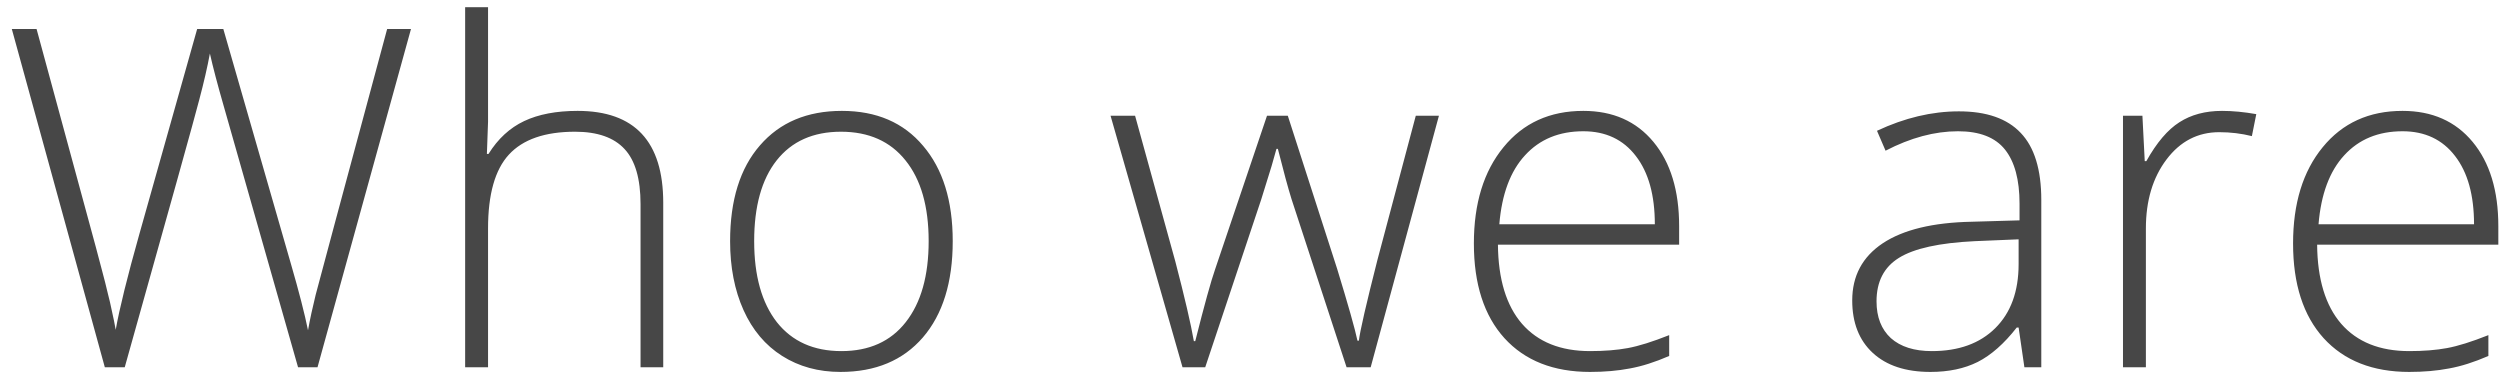 <svg width="211" height="32" viewBox="0 0 211 32" fill="none" xmlns="http://www.w3.org/2000/svg">
<path d="M26.797 31H25.156L18.887 8.969C18.366 7.159 17.975 5.674 17.715 4.516C17.506 5.648 17.207 6.951 16.816 8.422C16.439 9.893 14.342 17.419 10.527 31H8.848L0.996 2.445H3.086L8.086 20.844C8.281 21.586 8.464 22.276 8.633 22.914C8.802 23.539 8.952 24.131 9.082 24.691C9.225 25.238 9.349 25.772 9.453 26.293C9.57 26.801 9.674 27.315 9.766 27.836C10.078 26.065 10.742 23.376 11.758 19.77L16.641 2.445H18.848L24.57 22.328C25.234 24.62 25.71 26.469 25.996 27.875C26.165 26.938 26.38 25.941 26.641 24.887C26.914 23.832 28.926 16.352 32.676 2.445H34.688L26.797 31ZM54.062 31V17.23C54.062 15.095 53.613 13.546 52.715 12.582C51.816 11.605 50.423 11.117 48.535 11.117C45.996 11.117 44.134 11.762 42.949 13.051C41.777 14.327 41.191 16.404 41.191 19.281V31H39.258V0.609H41.191V10.277L41.094 12.992H41.23C42.025 11.716 43.027 10.792 44.238 10.219C45.449 9.646 46.953 9.359 48.75 9.359C53.568 9.359 55.977 11.944 55.977 17.113V31H54.062ZM80.41 20.355C80.41 23.819 79.57 26.527 77.891 28.48C76.211 30.421 73.893 31.391 70.938 31.391C69.076 31.391 67.435 30.941 66.016 30.043C64.596 29.145 63.509 27.855 62.754 26.176C61.999 24.496 61.621 22.556 61.621 20.355C61.621 16.892 62.461 14.197 64.141 12.27C65.82 10.329 68.125 9.359 71.055 9.359C73.971 9.359 76.257 10.342 77.91 12.309C79.577 14.262 80.41 16.944 80.41 20.355ZM63.652 20.355C63.652 23.272 64.29 25.551 65.566 27.191C66.856 28.819 68.672 29.633 71.016 29.633C73.359 29.633 75.169 28.819 76.445 27.191C77.734 25.551 78.379 23.272 78.379 20.355C78.379 17.426 77.728 15.154 76.426 13.539C75.137 11.925 73.32 11.117 70.977 11.117C68.633 11.117 66.823 11.925 65.547 13.539C64.284 15.141 63.652 17.413 63.652 20.355ZM113.652 31L109.004 16.801C108.704 15.837 108.32 14.425 107.852 12.562H107.734L107.324 14.008L106.445 16.84L101.719 31H99.805L93.731 9.77H95.801L99.199 22.074C99.993 25.121 100.514 27.361 100.762 28.793H100.879C101.647 25.746 102.207 23.721 102.559 22.719L106.934 9.77H108.691L112.852 22.68C113.789 25.74 114.362 27.764 114.57 28.754H114.688C114.792 27.908 115.312 25.642 116.25 21.957L119.492 9.77H121.445L115.684 31H113.652ZM134.199 31.391C131.113 31.391 128.704 30.44 126.973 28.539C125.254 26.638 124.395 23.975 124.395 20.551C124.395 17.165 125.228 14.457 126.895 12.426C128.561 10.382 130.807 9.359 133.633 9.359C136.133 9.359 138.105 10.232 139.551 11.977C140.996 13.721 141.719 16.091 141.719 19.086V20.648H126.426C126.452 23.565 127.129 25.792 128.457 27.328C129.798 28.865 131.712 29.633 134.199 29.633C135.41 29.633 136.471 29.548 137.383 29.379C138.307 29.21 139.473 28.845 140.879 28.285V30.043C139.681 30.564 138.574 30.915 137.559 31.098C136.543 31.293 135.423 31.391 134.199 31.391ZM133.633 11.078C131.589 11.078 129.948 11.755 128.711 13.109C127.474 14.45 126.751 16.391 126.543 18.93H139.668C139.668 16.469 139.134 14.548 138.066 13.168C136.999 11.775 135.521 11.078 133.633 11.078ZM170.859 31L170.371 27.641H170.215C169.147 29.008 168.047 29.978 166.914 30.551C165.794 31.111 164.466 31.391 162.93 31.391C160.846 31.391 159.225 30.857 158.066 29.789C156.908 28.721 156.328 27.244 156.328 25.355C156.328 23.285 157.188 21.677 158.906 20.531C160.638 19.385 163.138 18.78 166.406 18.715L170.449 18.598V17.191C170.449 15.173 170.039 13.65 169.219 12.621C168.398 11.592 167.077 11.078 165.254 11.078C163.288 11.078 161.25 11.625 159.141 12.719L158.418 11.039C160.749 9.945 163.053 9.398 165.332 9.398C167.663 9.398 169.401 10.004 170.547 11.215C171.706 12.426 172.285 14.314 172.285 16.879V31H170.859ZM163.047 29.633C165.312 29.633 167.096 28.988 168.398 27.699C169.714 26.397 170.371 24.594 170.371 22.289V20.199L166.66 20.355C163.678 20.499 161.549 20.967 160.273 21.762C159.01 22.543 158.379 23.767 158.379 25.434C158.379 26.762 158.783 27.797 159.59 28.539C160.41 29.268 161.562 29.633 163.047 29.633ZM187.539 9.359C188.438 9.359 189.401 9.451 190.43 9.633L190.059 11.488C189.173 11.267 188.255 11.156 187.305 11.156C185.495 11.156 184.01 11.925 182.852 13.461C181.693 14.997 181.113 16.938 181.113 19.281V31H179.18V9.77H180.82L181.016 13.598H181.152C182.025 12.035 182.956 10.941 183.945 10.316C184.935 9.678 186.133 9.359 187.539 9.359ZM203.34 31.391C200.254 31.391 197.845 30.44 196.113 28.539C194.395 26.638 193.535 23.975 193.535 20.551C193.535 17.165 194.368 14.457 196.035 12.426C197.702 10.382 199.948 9.359 202.773 9.359C205.273 9.359 207.246 10.232 208.691 11.977C210.137 13.721 210.859 16.091 210.859 19.086V20.648H195.566C195.592 23.565 196.27 25.792 197.598 27.328C198.939 28.865 200.853 29.633 203.34 29.633C204.551 29.633 205.612 29.548 206.523 29.379C207.448 29.21 208.613 28.845 210.02 28.285V30.043C208.822 30.564 207.715 30.915 206.699 31.098C205.684 31.293 204.564 31.391 203.34 31.391ZM202.773 11.078C200.729 11.078 199.089 11.755 197.852 13.109C196.615 14.45 195.892 16.391 195.684 18.93H208.809C208.809 16.469 208.275 14.548 207.207 13.168C206.139 11.775 204.661 11.078 202.773 11.078Z" fill="#474747"/>
</svg>
